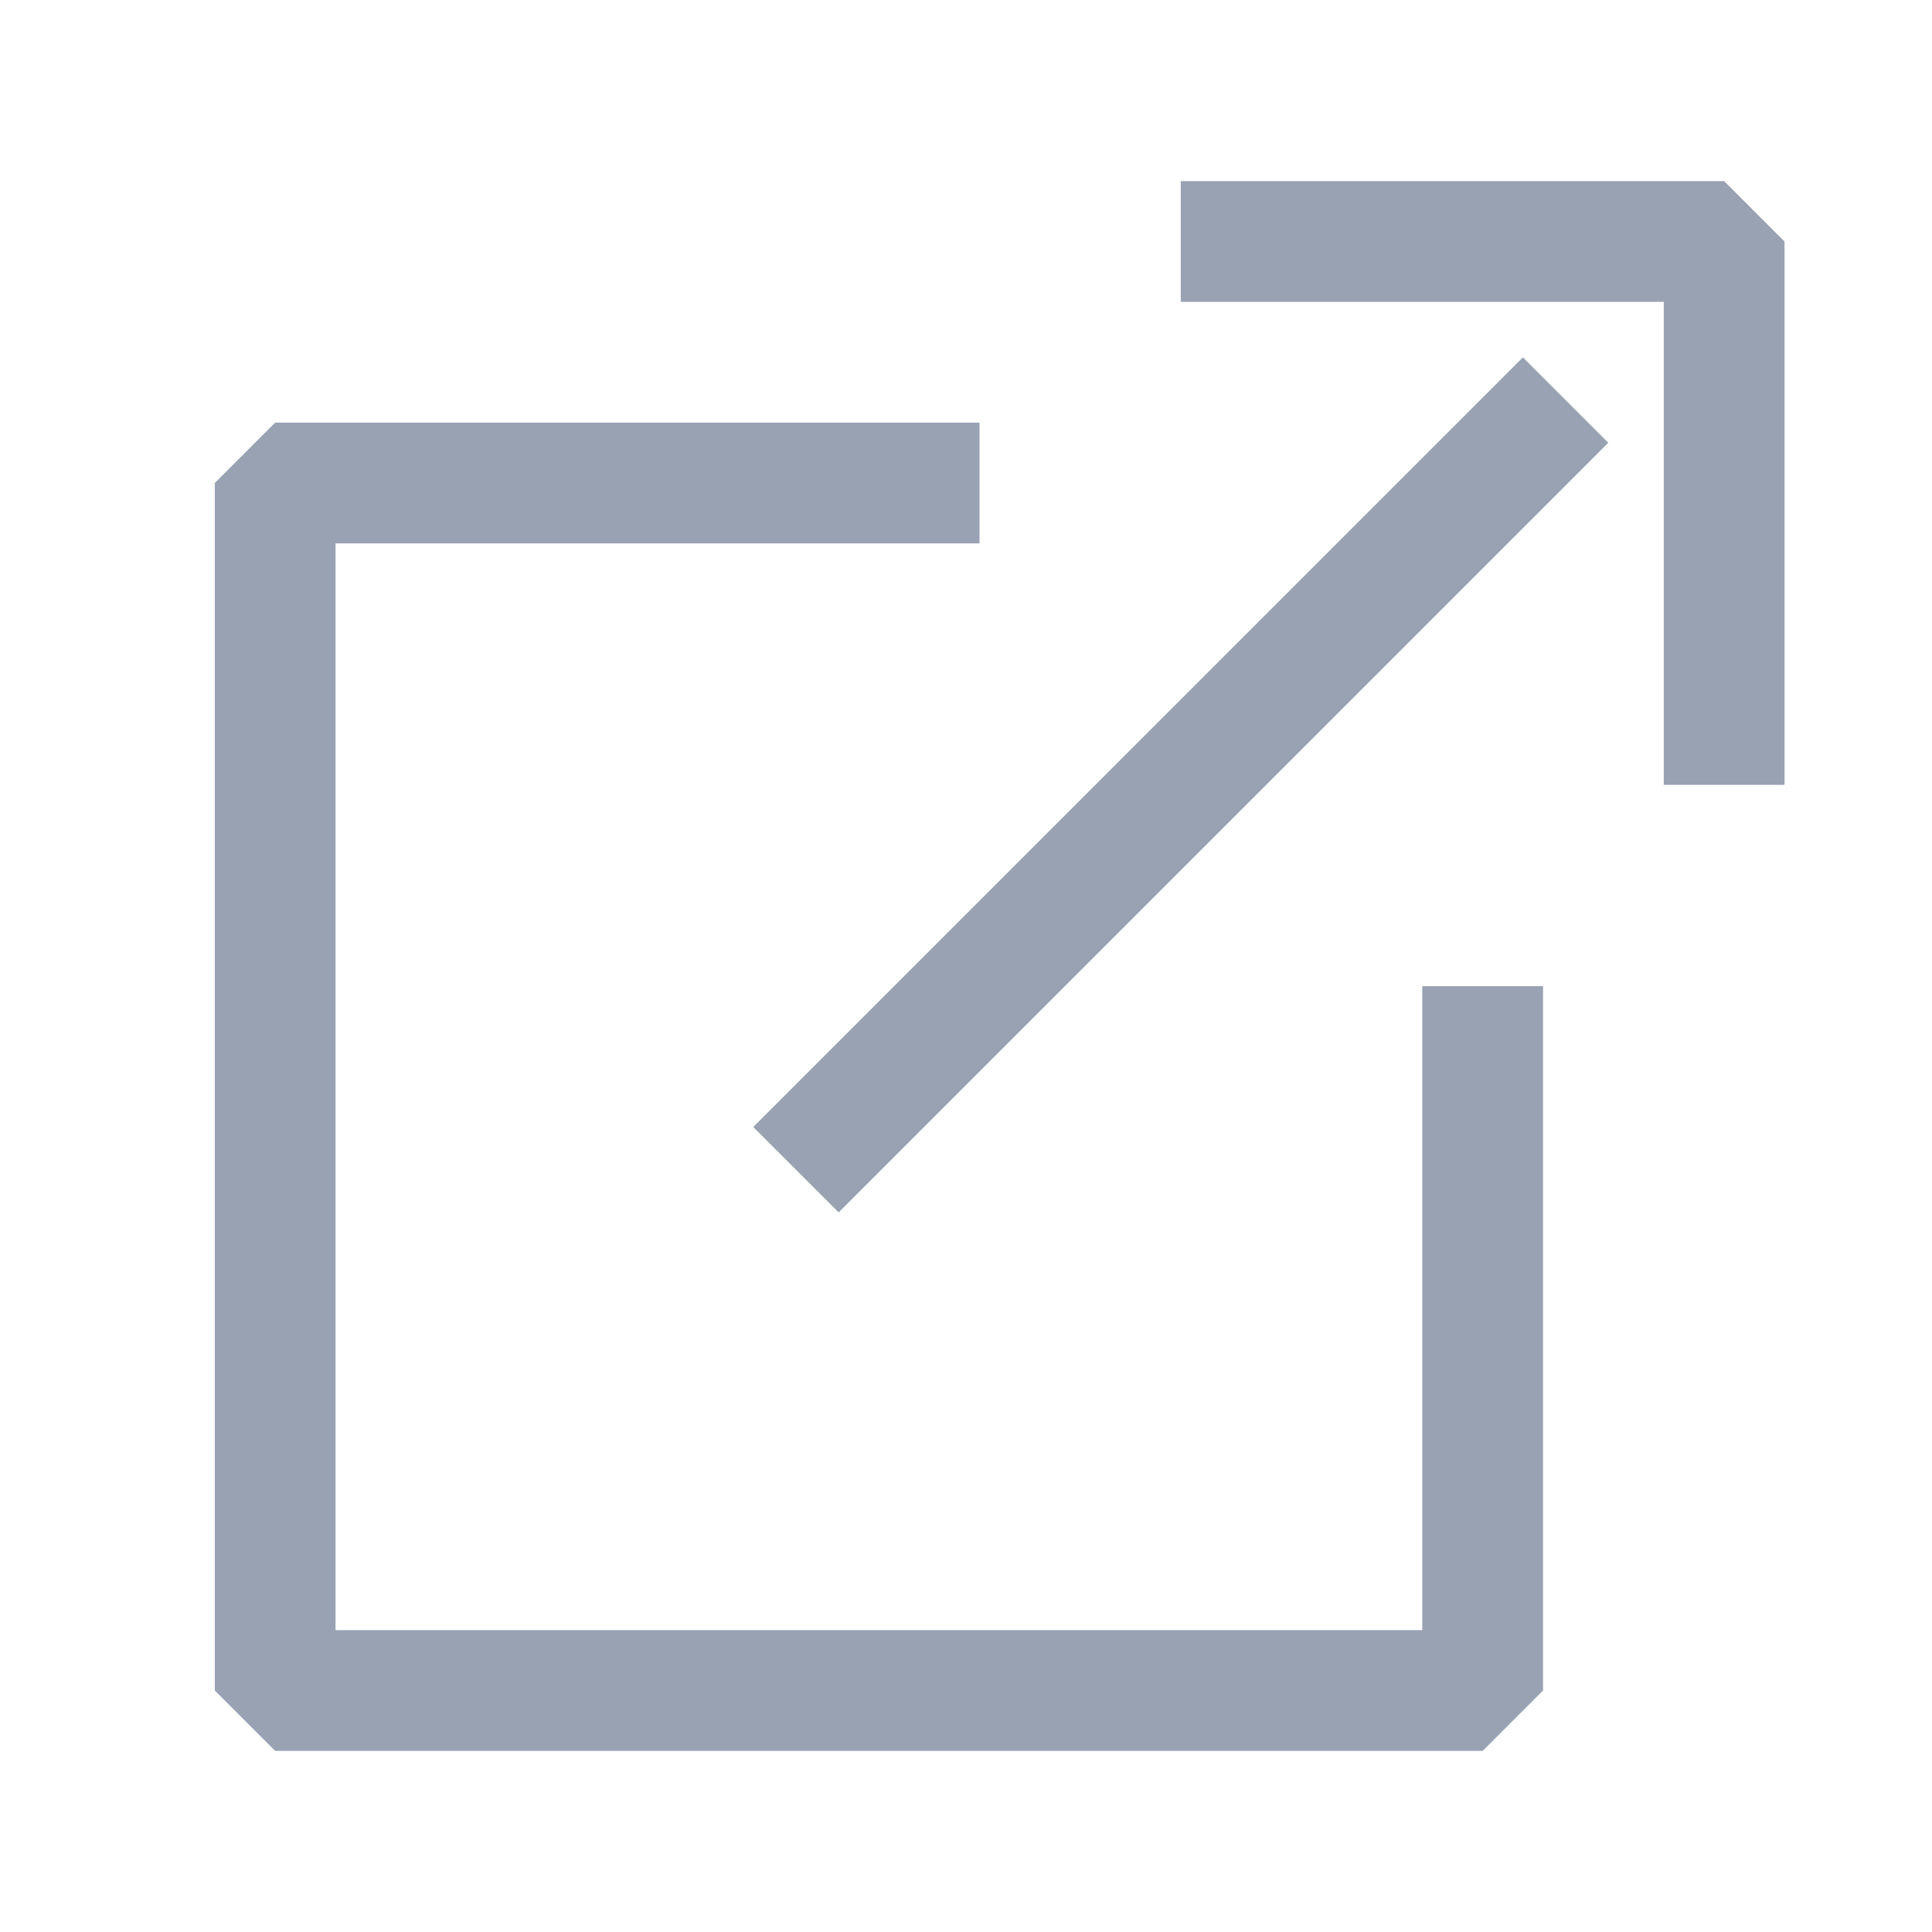<svg width="24" height="24" viewBox="0 0 24 24" fill="none" xmlns="http://www.w3.org/2000/svg">
<path d="M18.418 13V21H3.418V6H11.418" stroke="#98A2B3" stroke-width="1.5" stroke-linecap="square" stroke-linejoin="bevel"/>
<path d="M15.418 3H21.418V9" stroke="#98A2B3" stroke-width="1.5" stroke-linecap="square" stroke-linejoin="bevel"/>
<path d="M10.418 14L18.918 5.5" stroke="#98A2B3" stroke-width="1.5" stroke-linecap="square" stroke-linejoin="round"/>
</svg>
